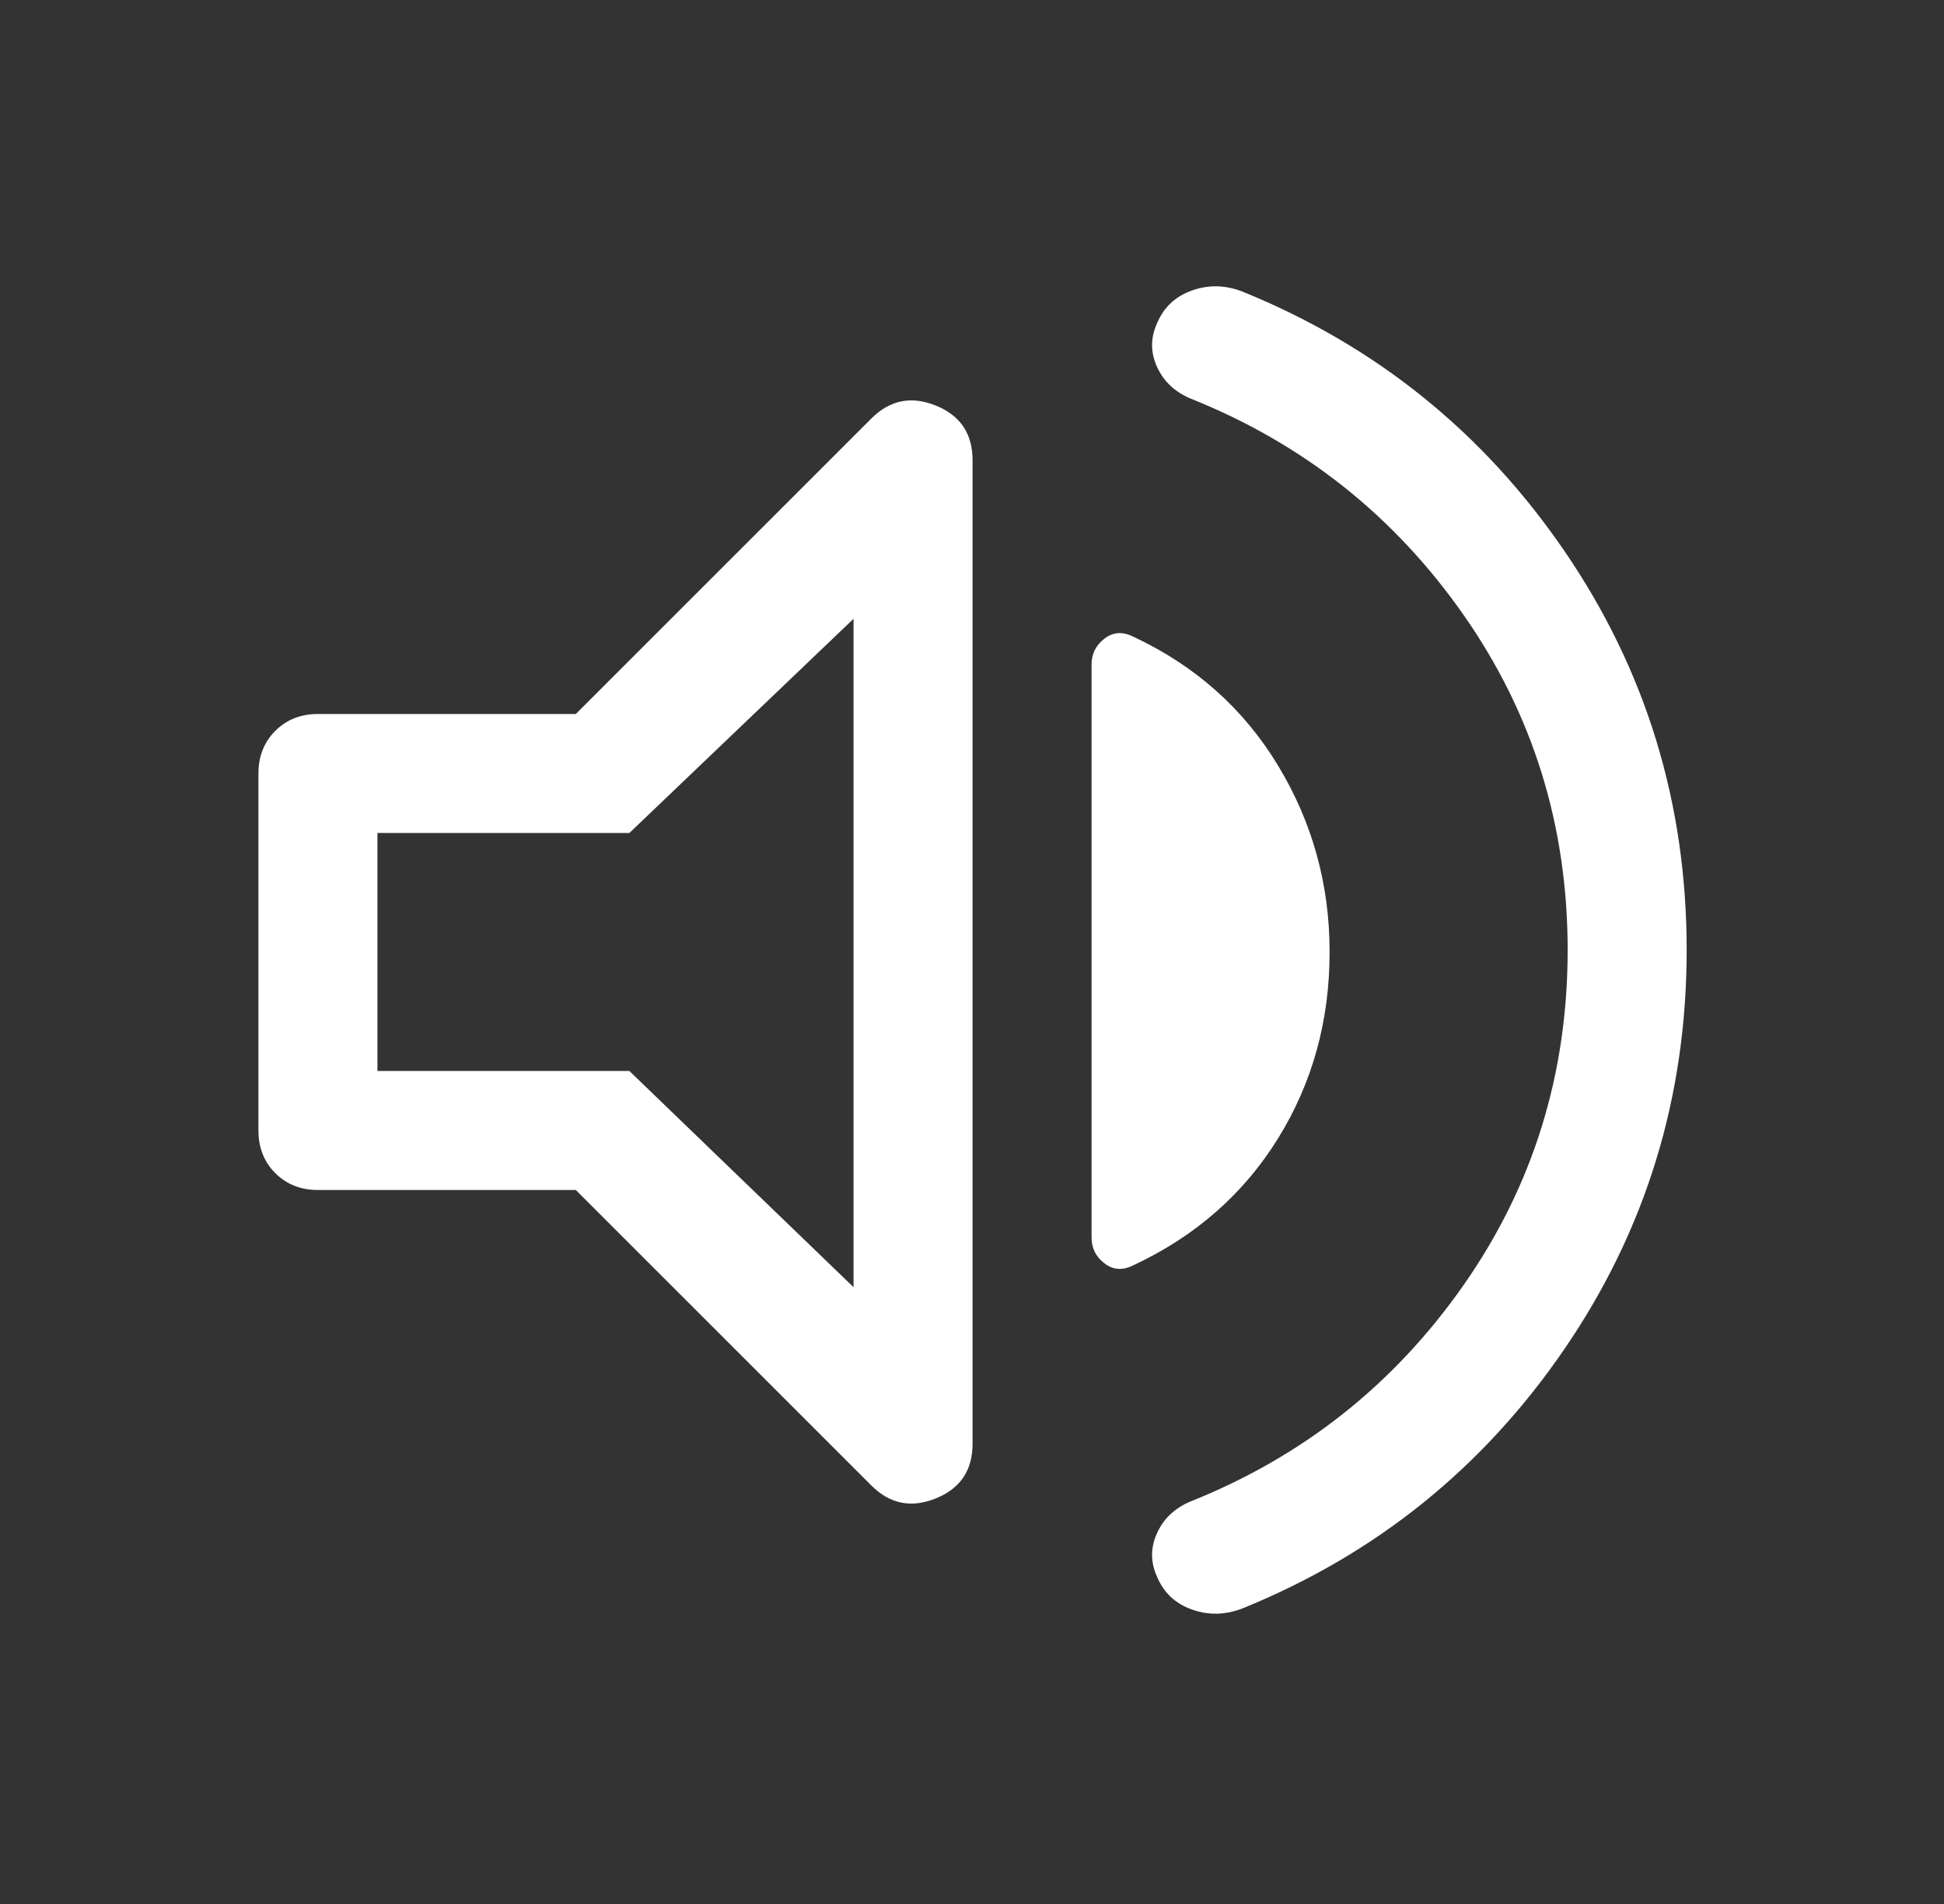 <svg width="49" height="48" viewBox="0 0 49 48" fill="none" xmlns="http://www.w3.org/2000/svg">
<rect x="0" y="0" width="49" height="48" fill="#333333" stroke="none"/>
<mask id="mask0_1202_19" style="mask-type:alpha" maskUnits="userSpaceOnUse" x="0" y="0" width="49" height="48">
<path d="M48.514 0H0.514V48H48.514V0Z" fill="#D9D9D9"/>
</mask>
<g mask="url(#mask0_1202_19)">
<path d="M39.514 23.95C39.514 20.817 38.639 18 36.889 15.5C35.139 13 32.847 11.183 30.014 10.05C29.614 9.883 29.331 9.617 29.164 9.25C28.997 8.883 28.997 8.517 29.164 8.15C29.331 7.75 29.622 7.475 30.039 7.325C30.456 7.175 30.881 7.183 31.314 7.35C34.681 8.717 37.389 10.9 39.439 13.9C41.489 16.9 42.514 20.25 42.514 23.95C42.514 27.65 41.489 31 39.439 34C37.389 37 34.681 39.183 31.314 40.55C30.881 40.717 30.456 40.725 30.039 40.575C29.622 40.425 29.331 40.15 29.164 39.75C28.997 39.383 28.997 39.017 29.164 38.65C29.331 38.283 29.614 38.017 30.014 37.85C32.847 36.717 35.139 34.9 36.889 32.4C38.639 29.9 39.514 27.083 39.514 23.95ZM14.514 30H8.014C7.581 30 7.222 29.858 6.939 29.575C6.656 29.292 6.514 28.933 6.514 28.5V19.5C6.514 19.067 6.656 18.708 6.939 18.425C7.222 18.142 7.581 18 8.014 18H14.514L21.964 10.55C22.431 10.083 22.972 9.975 23.589 10.225C24.206 10.475 24.514 10.933 24.514 11.6V36.4C24.514 37.067 24.206 37.525 23.589 37.775C22.972 38.025 22.431 37.917 21.964 37.45L14.514 30ZM33.514 24C33.514 25.733 33.081 27.3 32.214 28.7C31.347 30.1 30.131 31.167 28.564 31.9C28.297 32.033 28.056 32.017 27.839 31.85C27.622 31.683 27.514 31.467 27.514 31.2V16.75C27.514 16.483 27.622 16.267 27.839 16.1C28.056 15.933 28.297 15.917 28.564 16.05C30.131 16.783 31.347 17.867 32.214 19.3C33.081 20.733 33.514 22.3 33.514 24ZM21.514 15.6L15.864 21H9.514V27H15.864L21.514 32.45V15.6Z" fill="white"/>
</g>
</svg>
